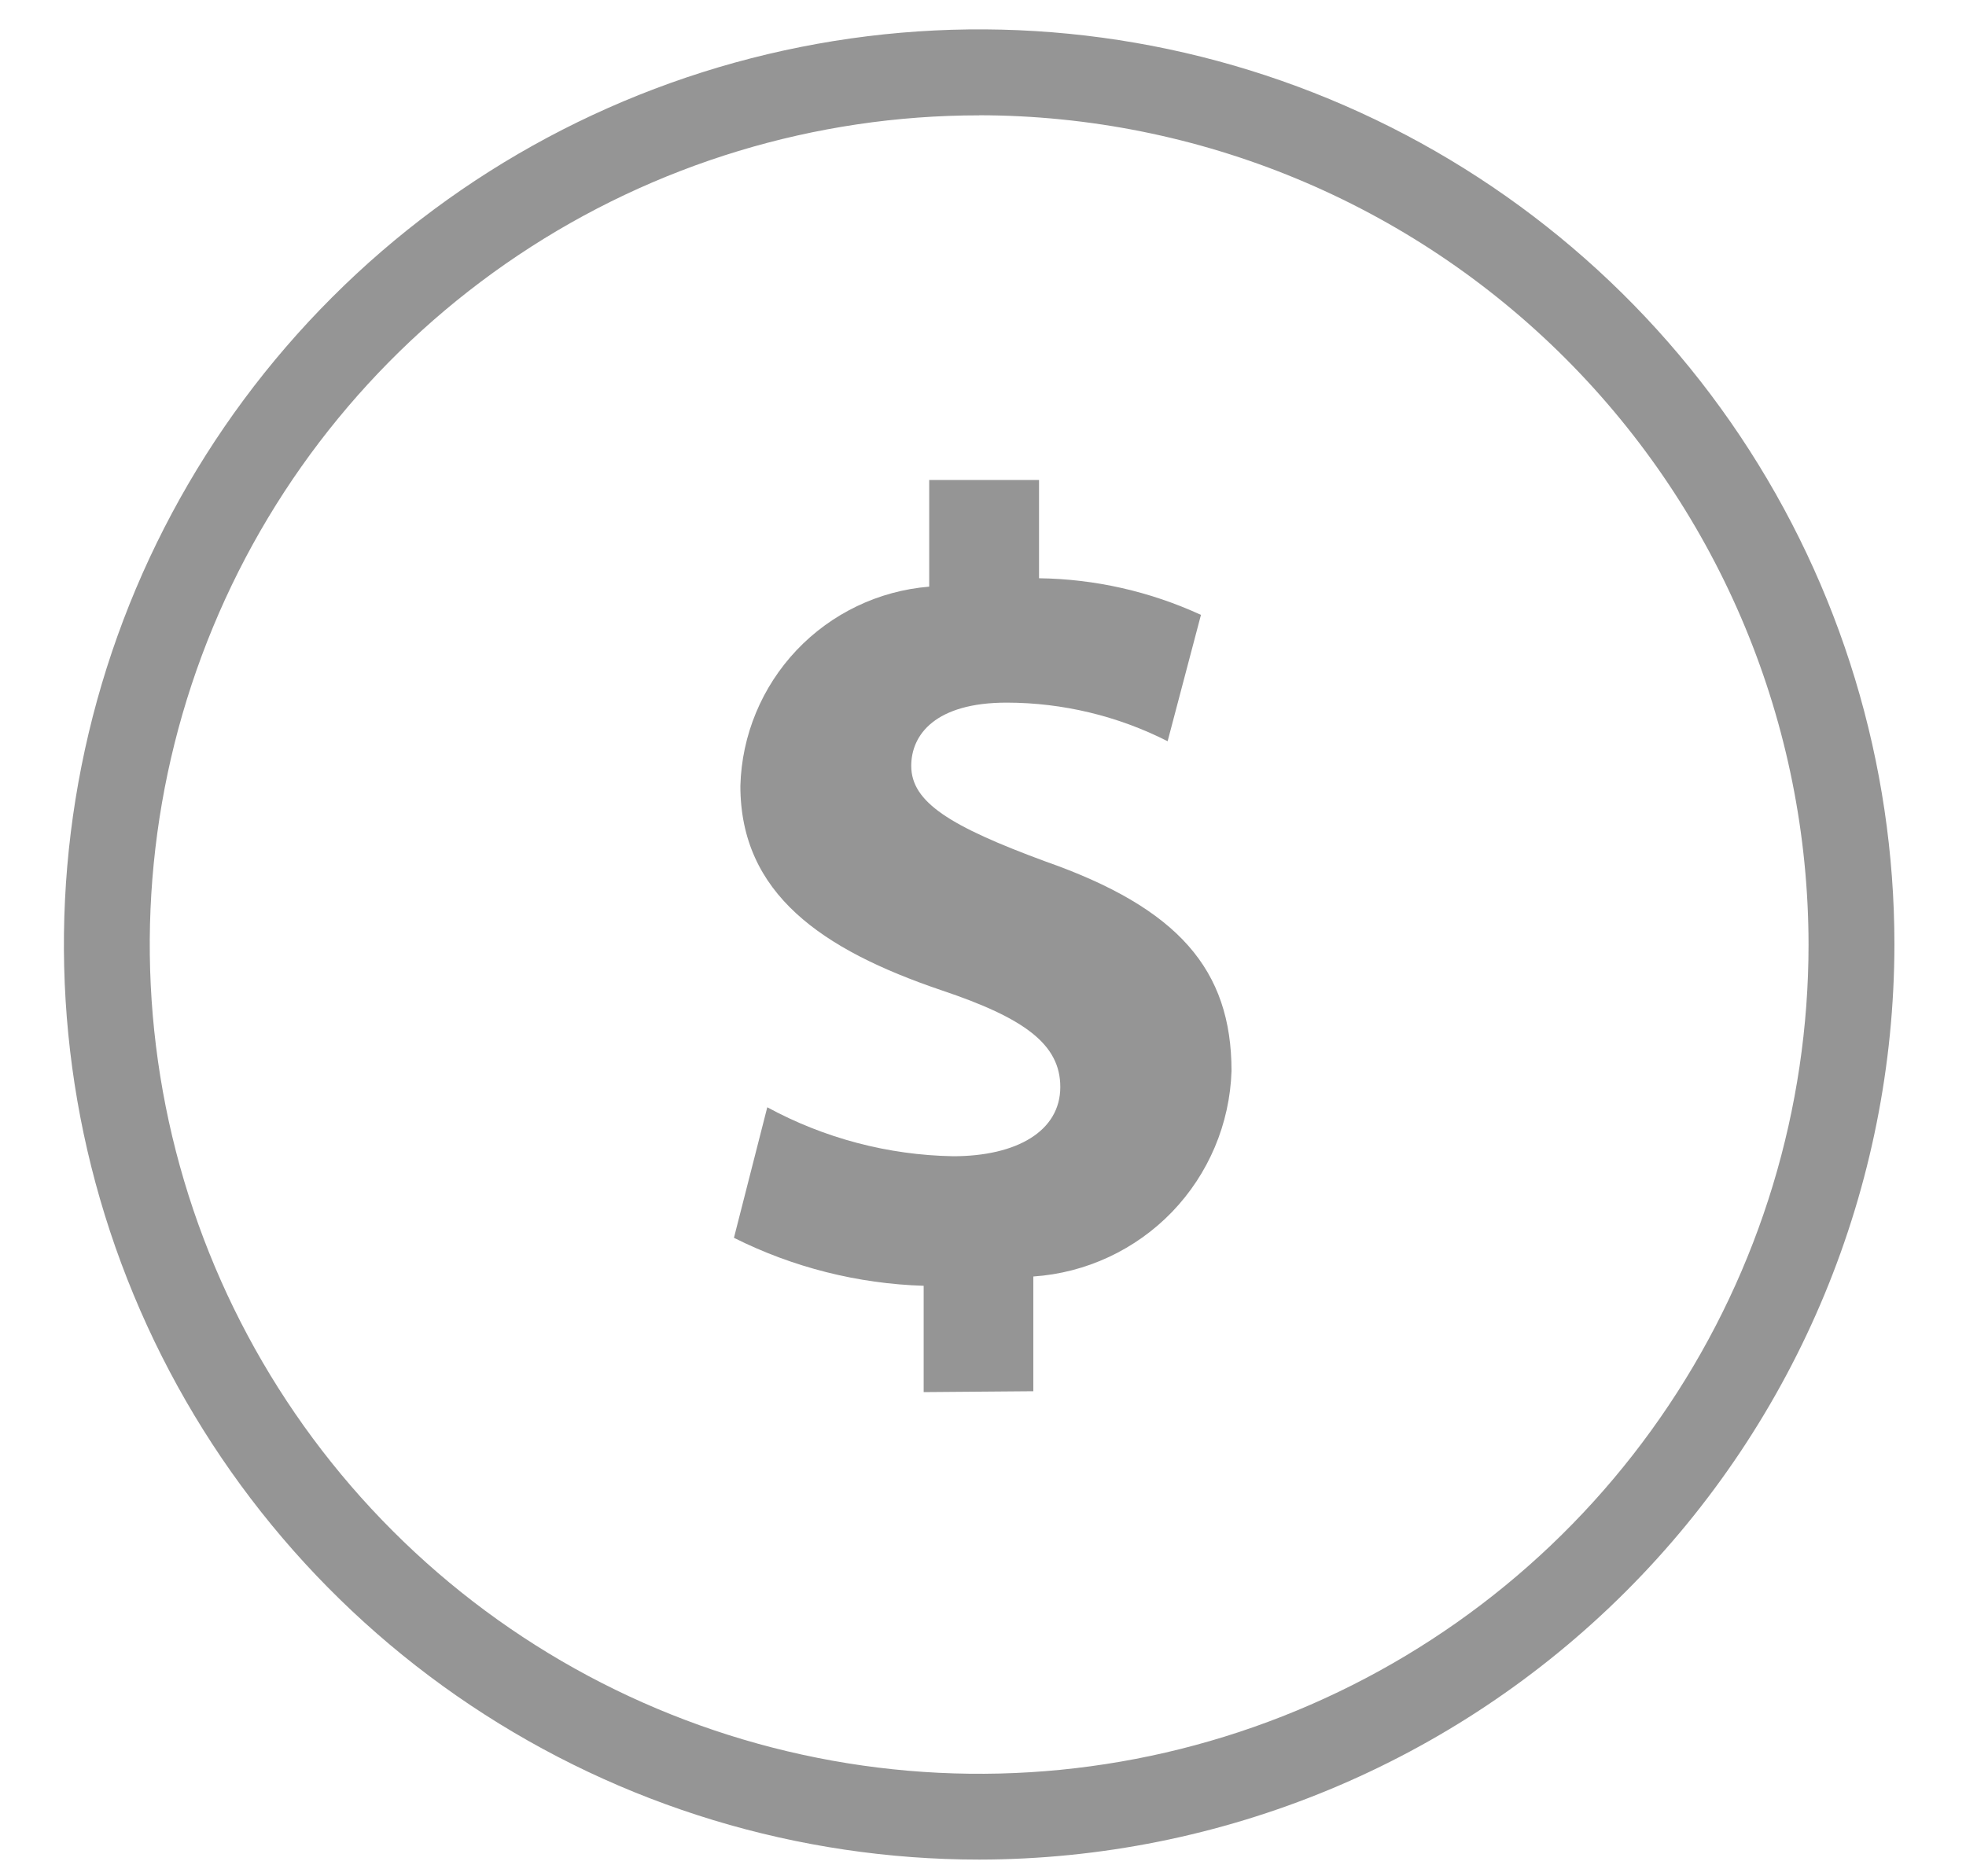 <svg width="22" height="21" viewBox="0 0 22 21" fill="none" xmlns="http://www.w3.org/2000/svg">
<path d="M10.336 15.581V14.391C9.598 14.368 8.873 14.185 8.213 13.854L8.586 12.393C9.225 12.74 9.938 12.928 10.665 12.941C11.378 12.941 11.865 12.66 11.865 12.166C11.865 11.688 11.465 11.395 10.534 11.083C9.196 10.629 8.285 10.002 8.285 8.796C8.3 8.229 8.525 7.688 8.915 7.276C9.305 6.865 9.833 6.612 10.398 6.566V5.372H11.627V6.472C12.253 6.48 12.87 6.62 13.439 6.882L13.066 8.296C12.508 8.013 11.892 7.865 11.266 7.864C10.466 7.864 10.197 8.223 10.197 8.572C10.197 8.979 10.632 9.248 11.697 9.641C13.186 10.164 13.781 10.853 13.781 11.987C13.762 12.577 13.525 13.139 13.115 13.565C12.705 13.989 12.152 14.247 11.563 14.287V15.571L10.336 15.581Z" fill="#959595"/>
<path d="M10.957 20.813C8.931 20.813 6.951 20.212 5.267 19.087C3.583 17.962 2.27 16.362 1.495 14.491C0.719 12.619 0.517 10.559 0.912 8.573C1.307 6.586 2.283 4.761 3.715 3.329C5.147 1.896 6.972 0.921 8.959 0.526C10.946 0.13 13.005 0.333 14.877 1.109C16.748 1.884 18.348 3.197 19.473 4.881C20.598 6.565 21.199 8.545 21.199 10.571C21.196 13.286 20.116 15.89 18.196 17.81C16.276 19.73 13.672 20.81 10.957 20.813ZM10.957 1.291C9.121 1.291 7.327 1.835 5.801 2.855C4.275 3.875 3.085 5.324 2.383 7.02C1.68 8.716 1.496 10.582 1.854 12.383C2.212 14.183 3.096 15.836 4.394 17.134C5.692 18.433 7.346 19.316 9.146 19.674C10.947 20.033 12.813 19.849 14.509 19.146C16.205 18.444 17.654 17.255 18.674 15.728C19.694 14.202 20.238 12.408 20.238 10.572C20.236 8.111 19.257 5.752 17.517 4.011C15.777 2.271 13.418 1.293 10.957 1.29V1.291Z" fill="#959595"/>
</svg>
